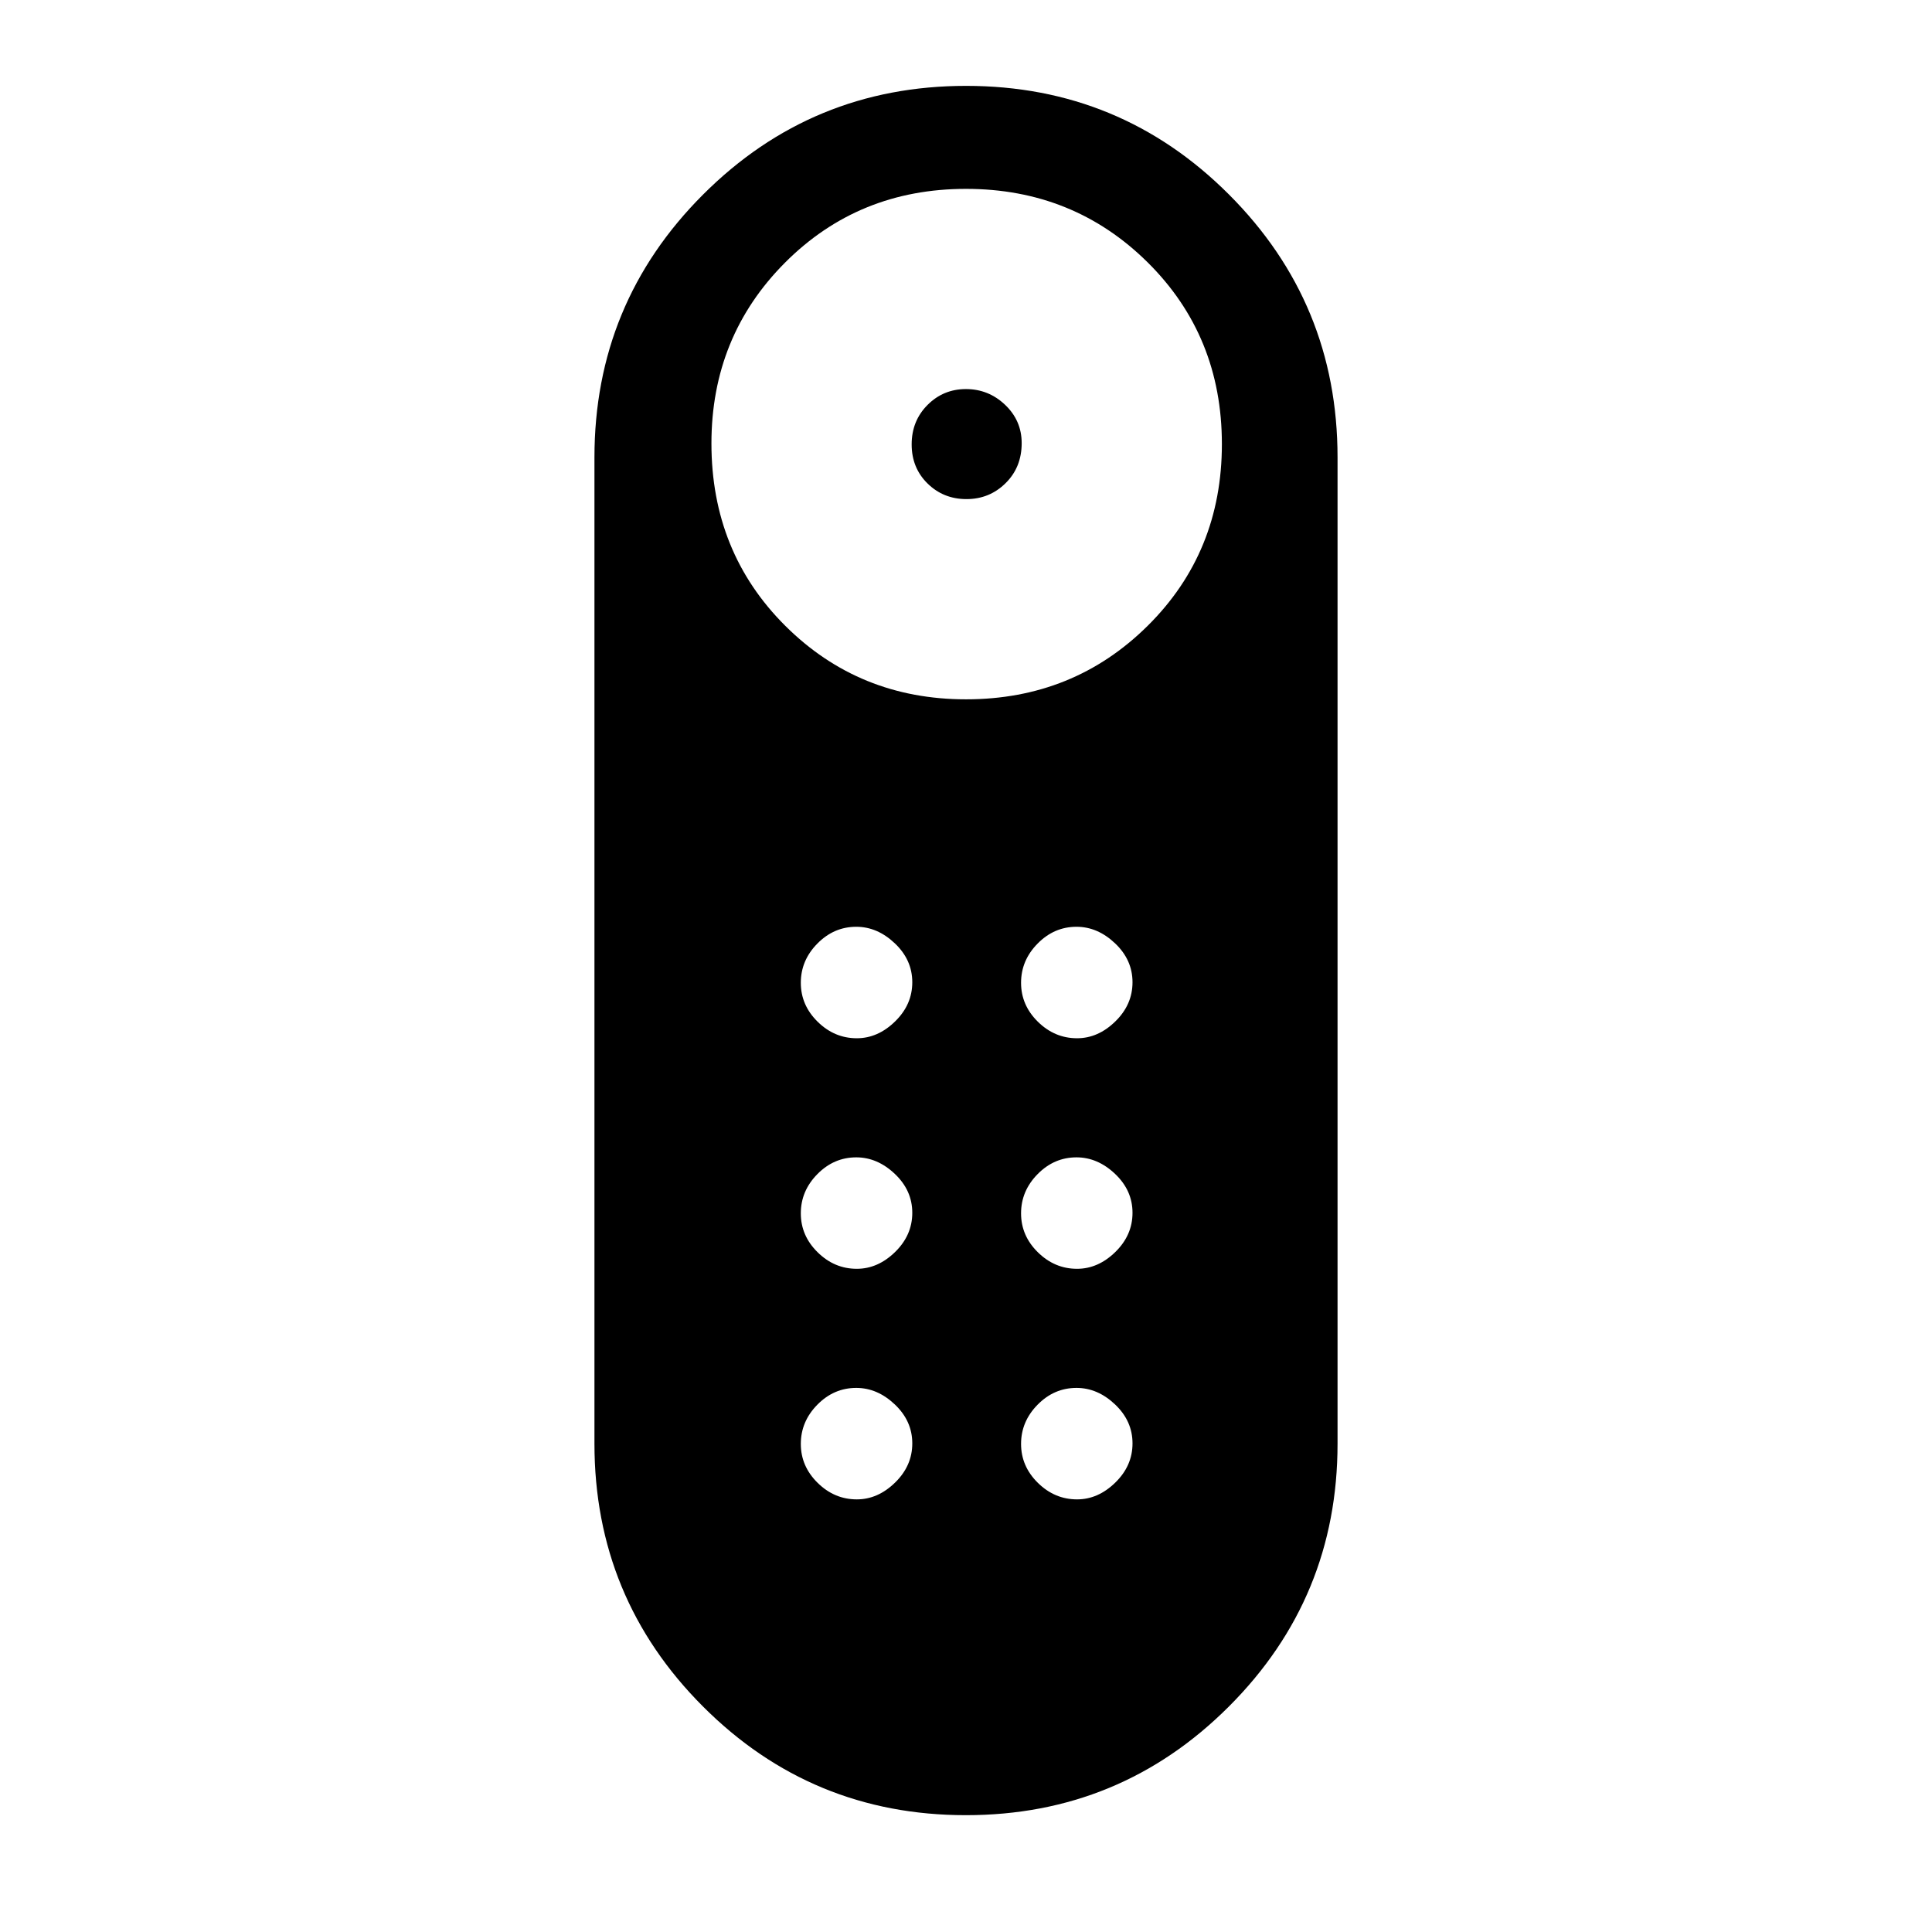 <svg xmlns="http://www.w3.org/2000/svg" height="40" viewBox="0 -960 960 960" width="40"><path d="M480.23-712q-11.44 0-19.33-7.75-7.9-7.75-7.9-19.43 0-11.69 7.87-19.59 7.86-7.9 19.1-7.9 11.24 0 19.47 7.83 8.23 7.84 8.23 19.02 0 12.03-8.01 19.92-8 7.9-19.43 7.9Zm-.28 653.95q-76.67 0-130.62-53.98-53.95-53.99-53.95-130.64v-490.05q0-76.65 54-130.63 54-53.98 130.67-53.98 76.67 0 130.62 53.98t53.95 130.63v490.05q0 76.65-54 130.64-54 53.98-130.67 53.98Zm.05-554.46q53.4 0 90.28-36.54 36.87-36.55 36.87-90.28 0-53.74-36.87-90.28-36.88-36.54-90.28-36.54t-89.95 36.68q-36.54 36.68-36.54 89.8 0 54.07 36.68 90.62 36.69 36.54 89.81 36.54Zm-54.26 282.97q10.47 0 19.02-8.34 8.55-8.35 8.55-19.48t-8.68-19.35q-8.68-8.21-19.14-8.21-11.13 0-19.35 8.34t-8.22 19.48q0 11.13 8.35 19.34 8.34 8.22 19.47 8.22Zm0-114.56q10.47 0 19.02-8.35 8.55-8.34 8.55-19.47 0-11.13-8.68-19.35t-19.14-8.22q-11.13 0-19.35 8.35-8.22 8.34-8.22 19.47 0 11.13 8.35 19.35 8.34 8.22 19.47 8.22Zm109.44 0q10.46 0 19.01-8.35 8.55-8.34 8.55-19.47 0-11.13-8.67-19.35-8.68-8.22-19.14-8.22-11.14 0-19.35 8.35-8.22 8.34-8.22 19.47 0 11.13 8.34 19.35 8.35 8.22 19.48 8.22Zm0 114.56q10.46 0 19.01-8.34 8.55-8.35 8.55-19.48t-8.67-19.35q-8.68-8.21-19.14-8.21-11.14 0-19.35 8.34-8.22 8.34-8.22 19.48 0 11.13 8.34 19.34 8.35 8.22 19.48 8.22ZM425.74-214.97q10.47 0 19.02-8.35 8.55-8.34 8.55-19.47 0-11.13-8.68-19.35t-19.14-8.22q-11.13 0-19.35 8.34-8.22 8.35-8.22 19.48t8.35 19.35q8.34 8.22 19.47 8.22Zm109.44 0q10.46 0 19.01-8.35 8.55-8.34 8.55-19.47 0-11.13-8.67-19.35-8.68-8.22-19.14-8.22-11.14 0-19.35 8.34-8.22 8.35-8.22 19.48t8.34 19.35q8.35 8.22 19.48 8.22Z"/></svg>